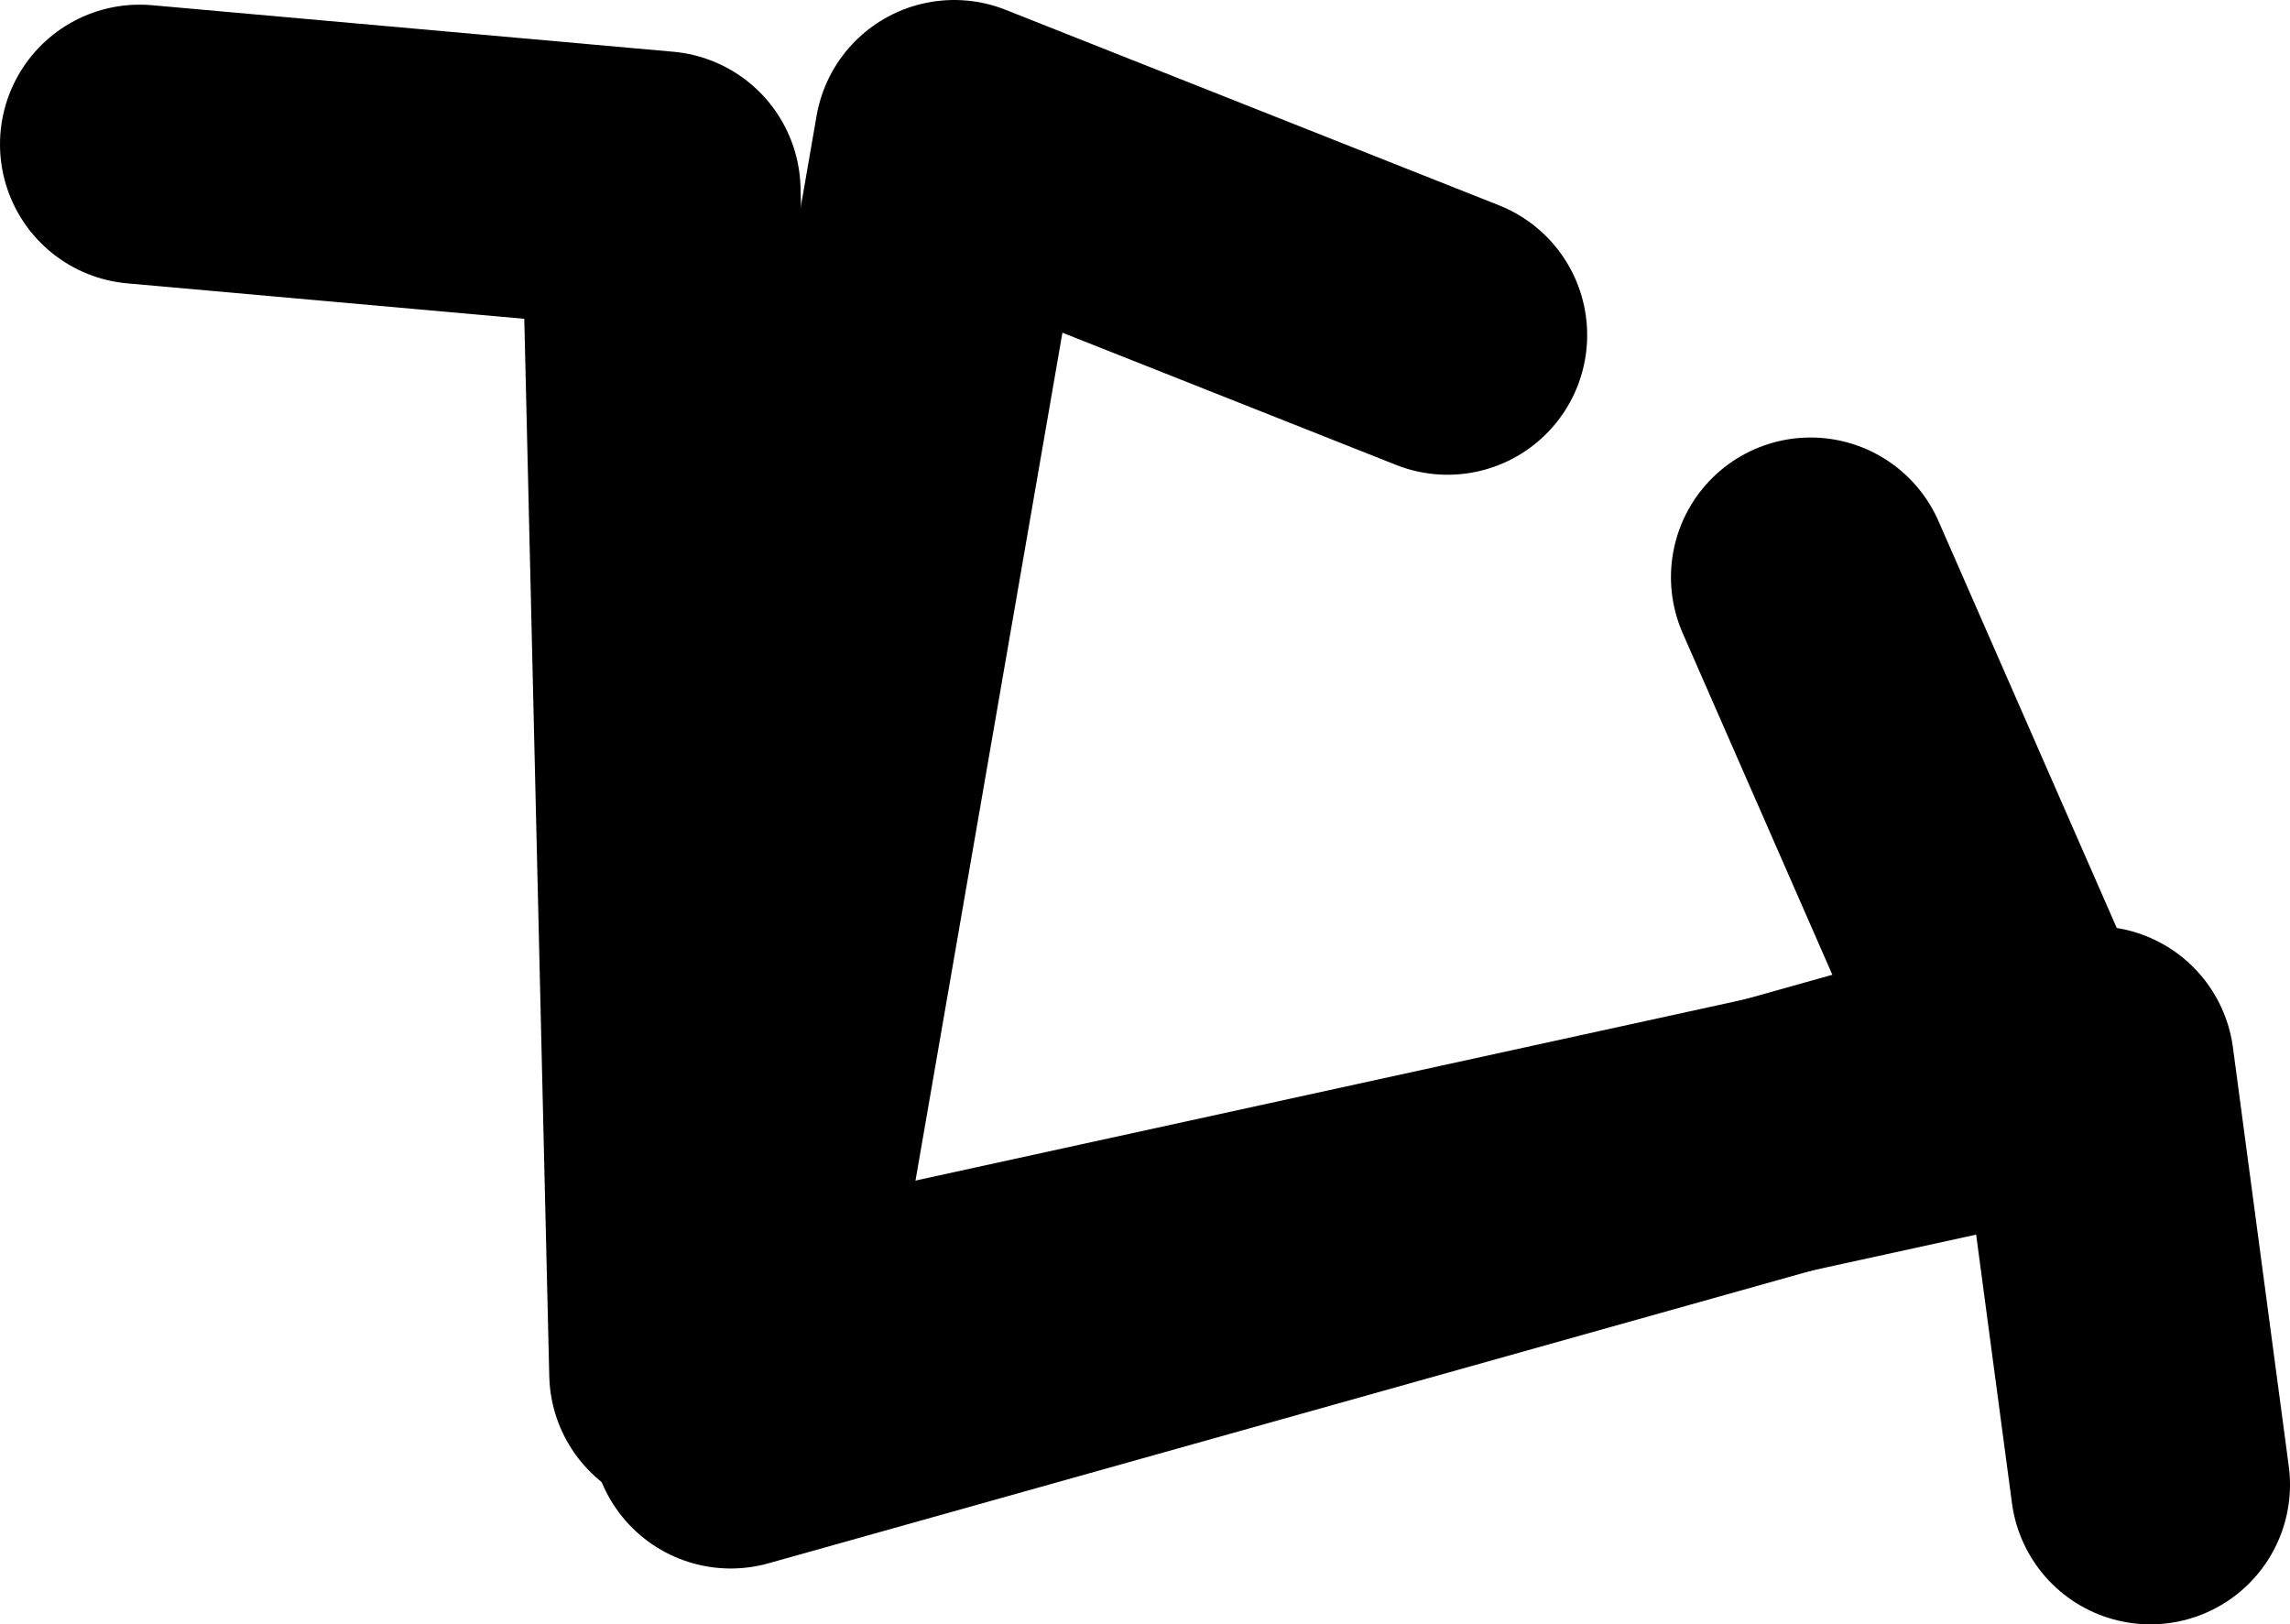 <?xml version="1.0" encoding="UTF-8" standalone="no"?>
<svg xmlns:ffdec="https://www.free-decompiler.com/flash" xmlns:xlink="http://www.w3.org/1999/xlink" ffdec:objectType="shape" height="17.45px" width="24.6px" xmlns="http://www.w3.org/2000/svg">
  <g transform="matrix(1.0, 0.0, 0.0, 1.0, 4.45, -1.55)">
    <path d="M18.65 17.5 L18.05 13.0 2.95 16.3 2.65 3.6 -2.95 3.1" fill="none" stroke="#000000" stroke-linecap="round" stroke-linejoin="round" stroke-width="3.0"/>
    <path d="M15.0 7.75 L17.3 13.0 3.4 16.9 5.8 3.05 11.1 5.15" fill="none" stroke="#000000" stroke-linecap="round" stroke-linejoin="round" stroke-width="3.0"/>
  </g>
</svg>
